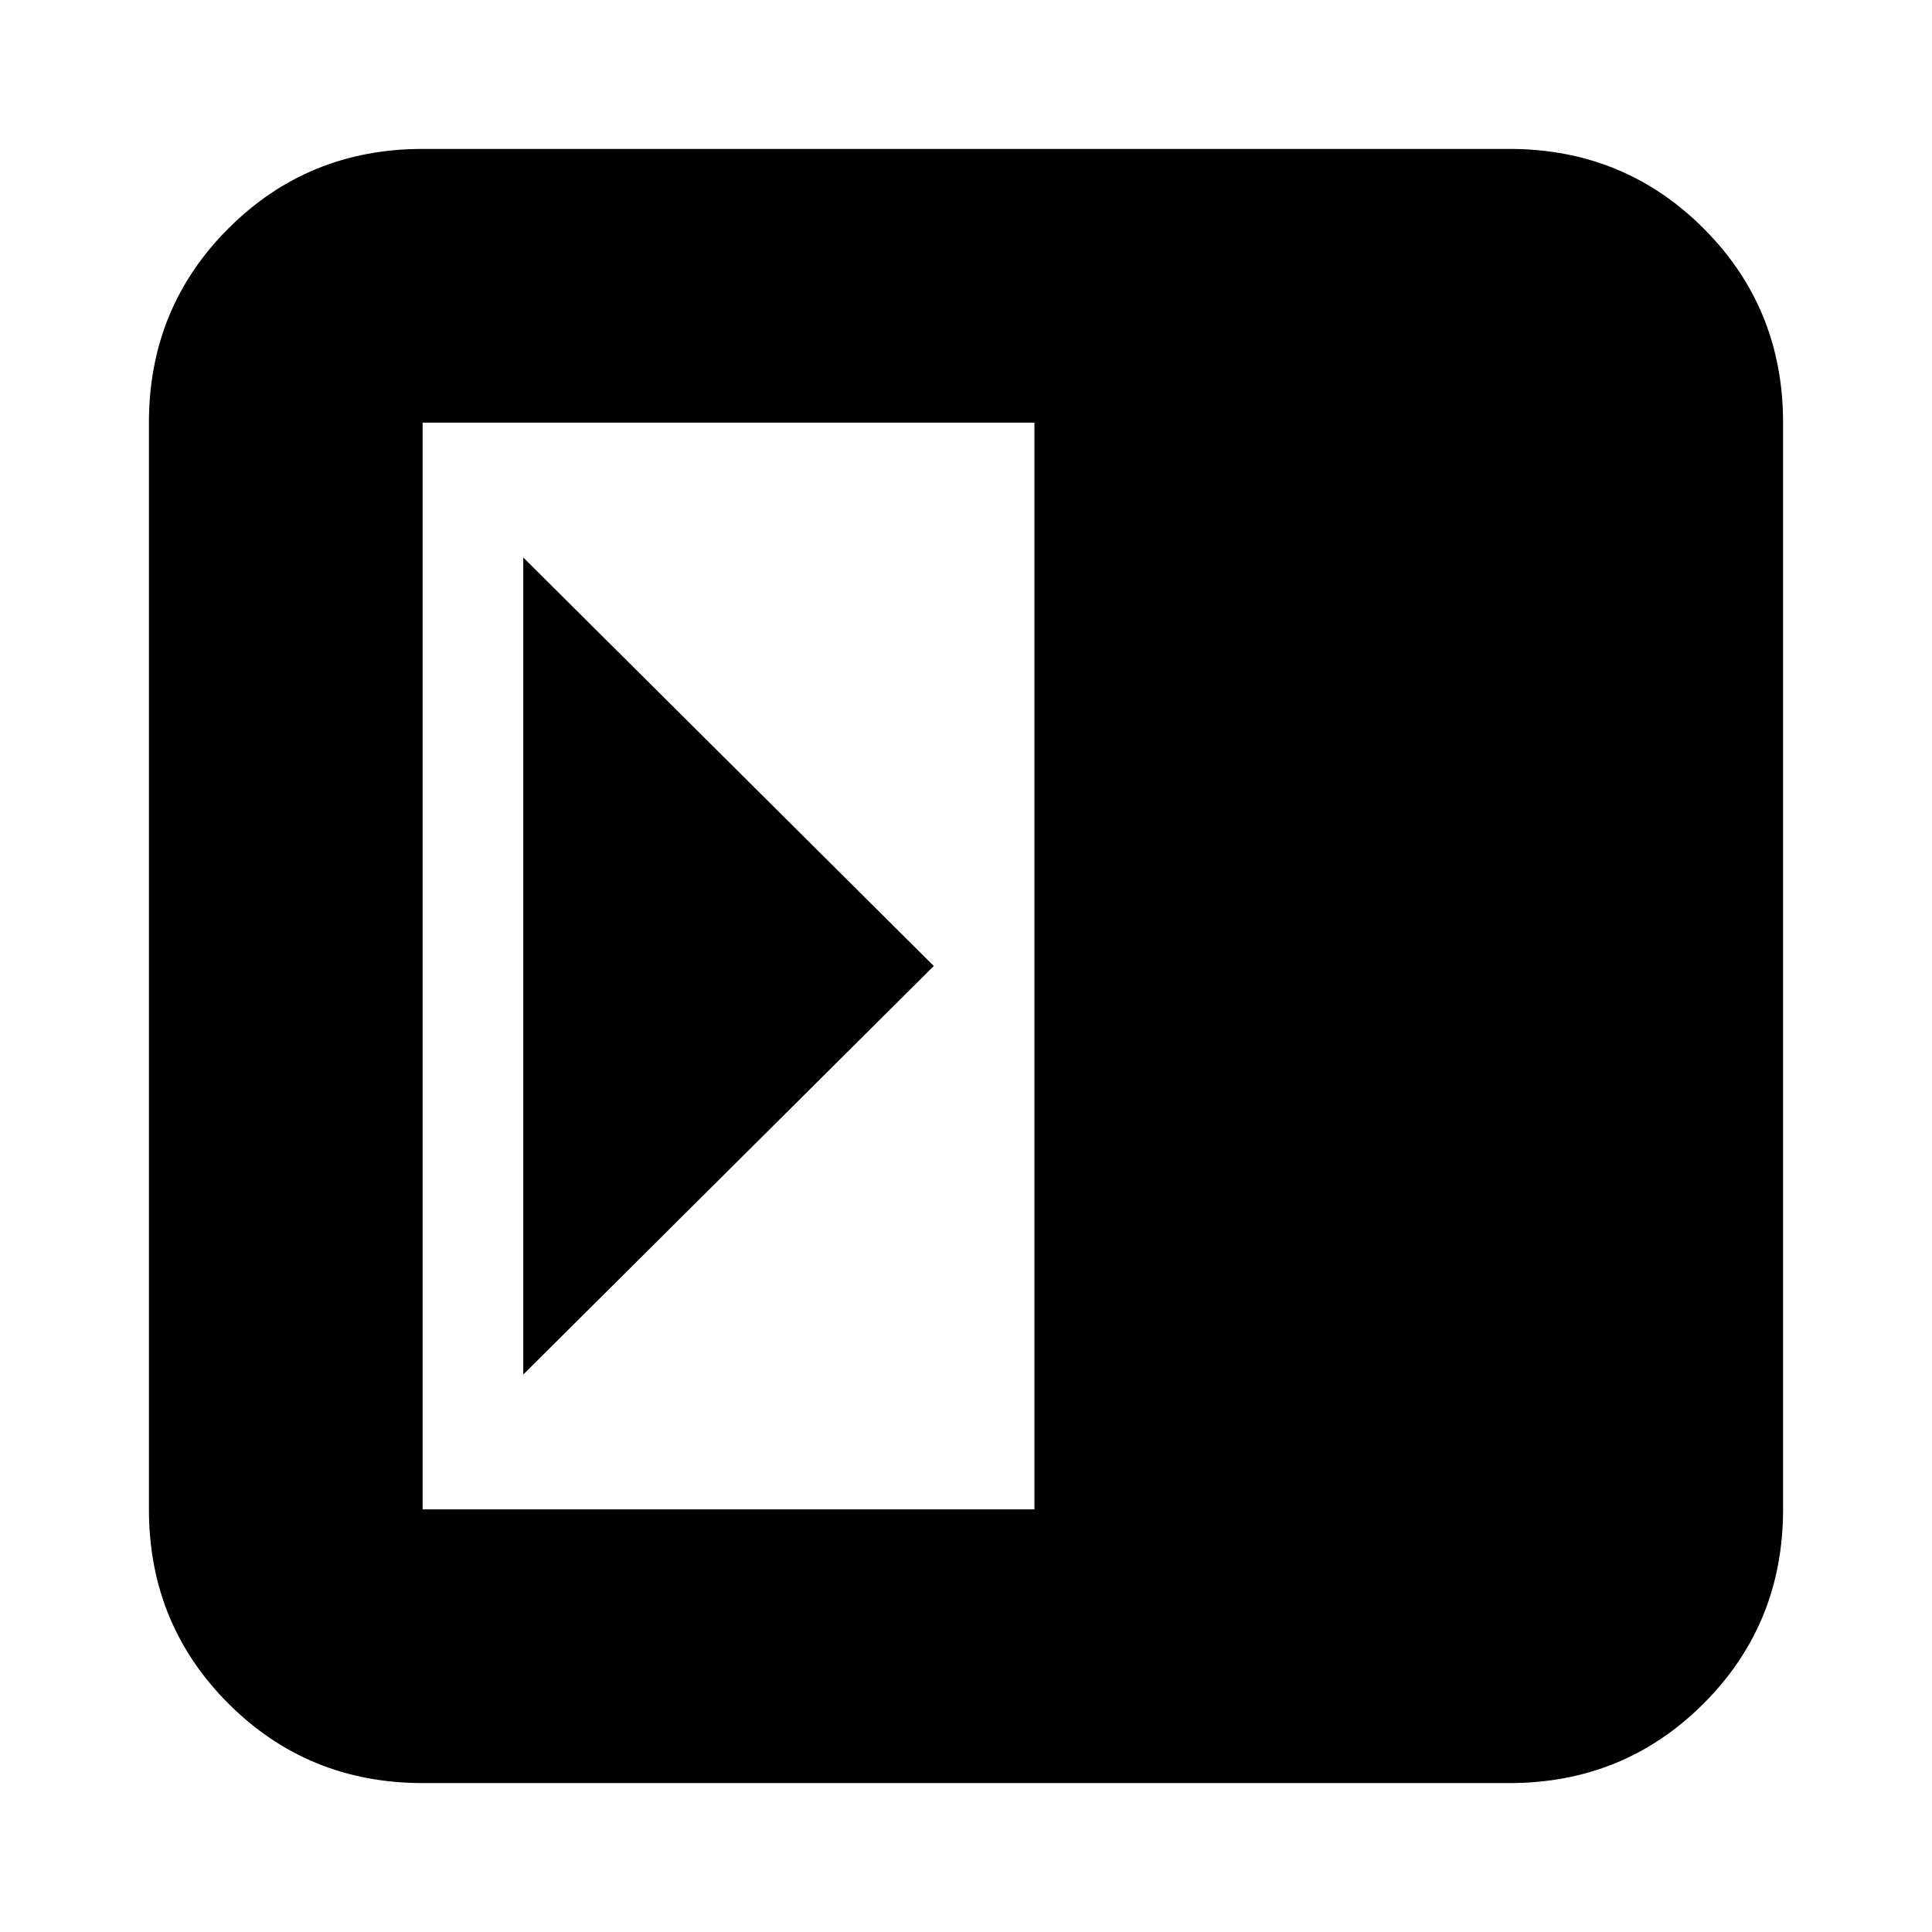 <svg xmlns="http://www.w3.org/2000/svg" height="24" viewBox="0 -960 960 960" width="24"><path d="M260-683v406l204-203-204-203ZM210-74q-57 0-96.5-39.5T74-210v-540q0-57 39.5-96.5T210-886h540q57 0 96.5 39.5T886-750v540q0 57-39.5 96.5T750-74H210Zm304-136v-540H210v540h304Z"/></svg>